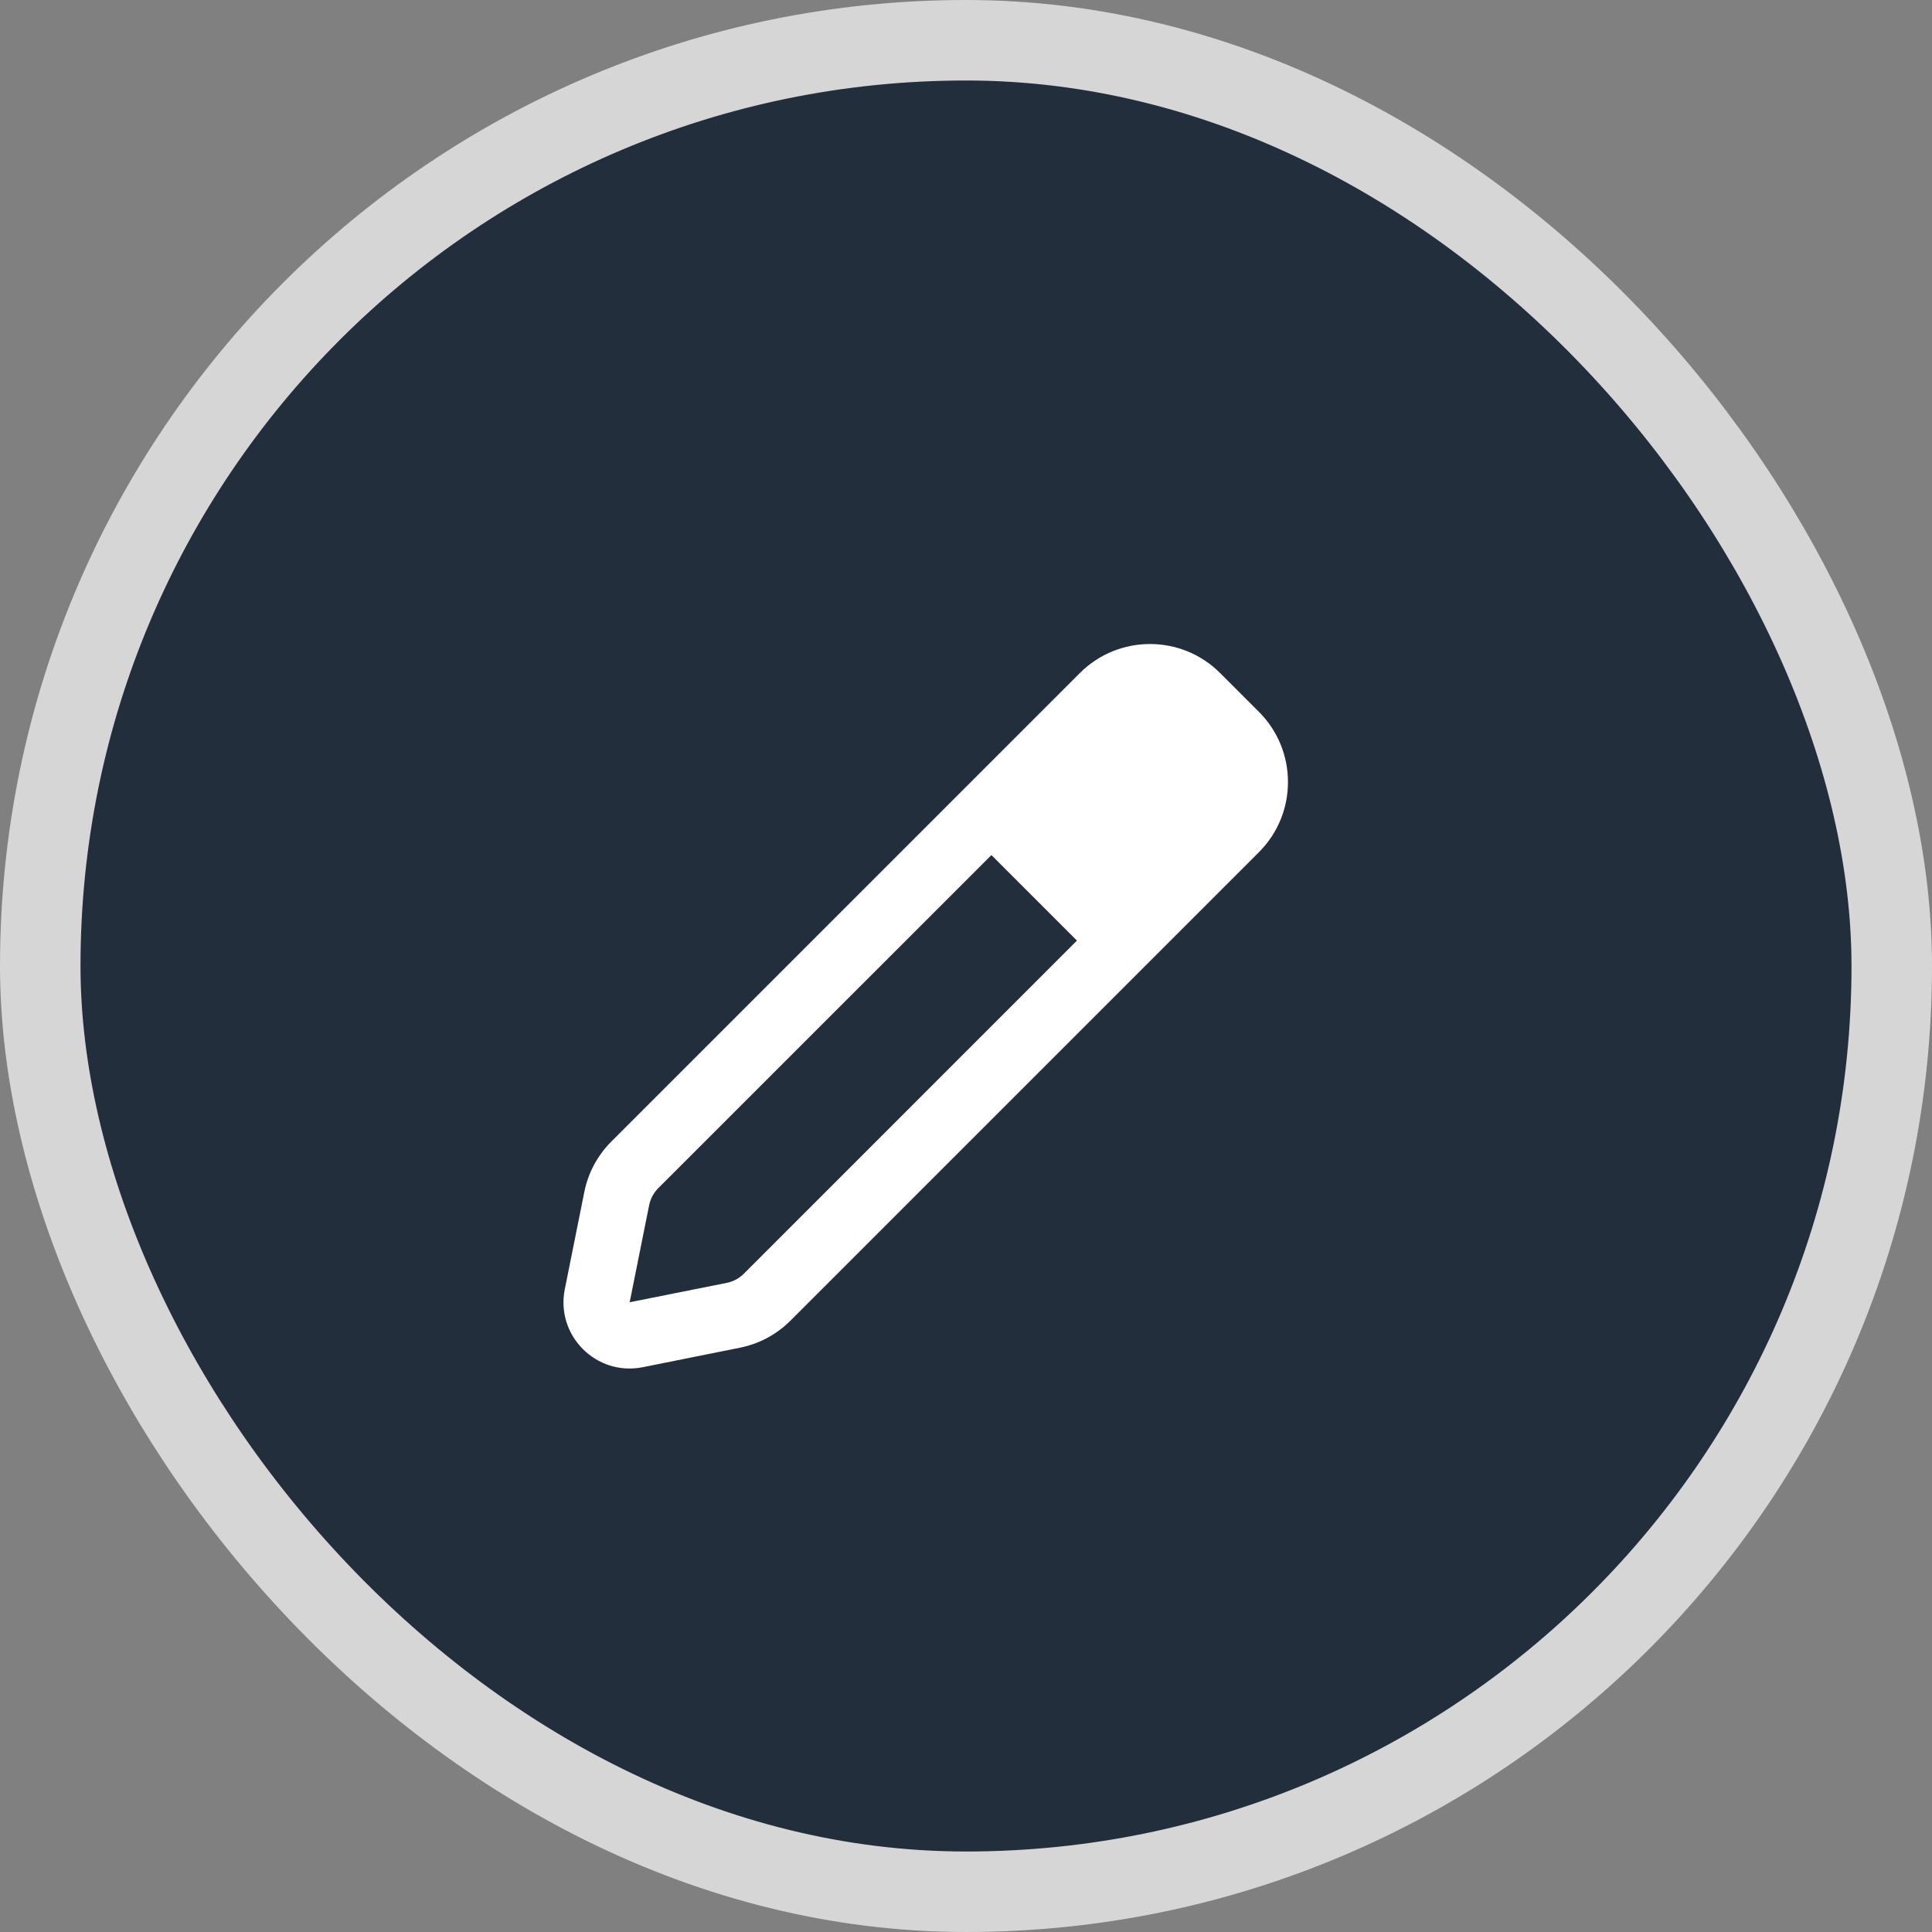 <svg width="24" height="24" viewBox="0 0 24 24" fill="none" xmlns="http://www.w3.org/2000/svg">
<rect x="0" y="0" width="24" height="24" fill="#808080" stroke="none"/>
<rect x="0.5" y="0.5" width="23" height="23" rx="11.5" fill="#222E3C"/>
<rect x="0.5" y="0.5" width="23" height="23" rx="11.5" stroke="#D6D6D6"/>
<path fill-rule="evenodd" clip-rule="evenodd" d="M15.157 8.361C14.676 7.88 13.895 7.88 13.414 8.361L7.595 14.18C7.423 14.352 7.305 14.571 7.258 14.81L7.016 16.016C6.901 16.591 7.408 17.099 7.984 16.984L9.19 16.742C9.429 16.695 9.648 16.577 9.82 16.405L15.639 10.586C16.12 10.105 16.12 9.324 15.639 8.843L15.157 8.361ZM12.316 10.622L8.176 14.761C8.119 14.819 8.08 14.892 8.064 14.971L7.822 16.177L9.029 15.936C9.108 15.92 9.182 15.881 9.239 15.824L13.378 11.684L12.316 10.622Z" fill="white"/>
</svg>
